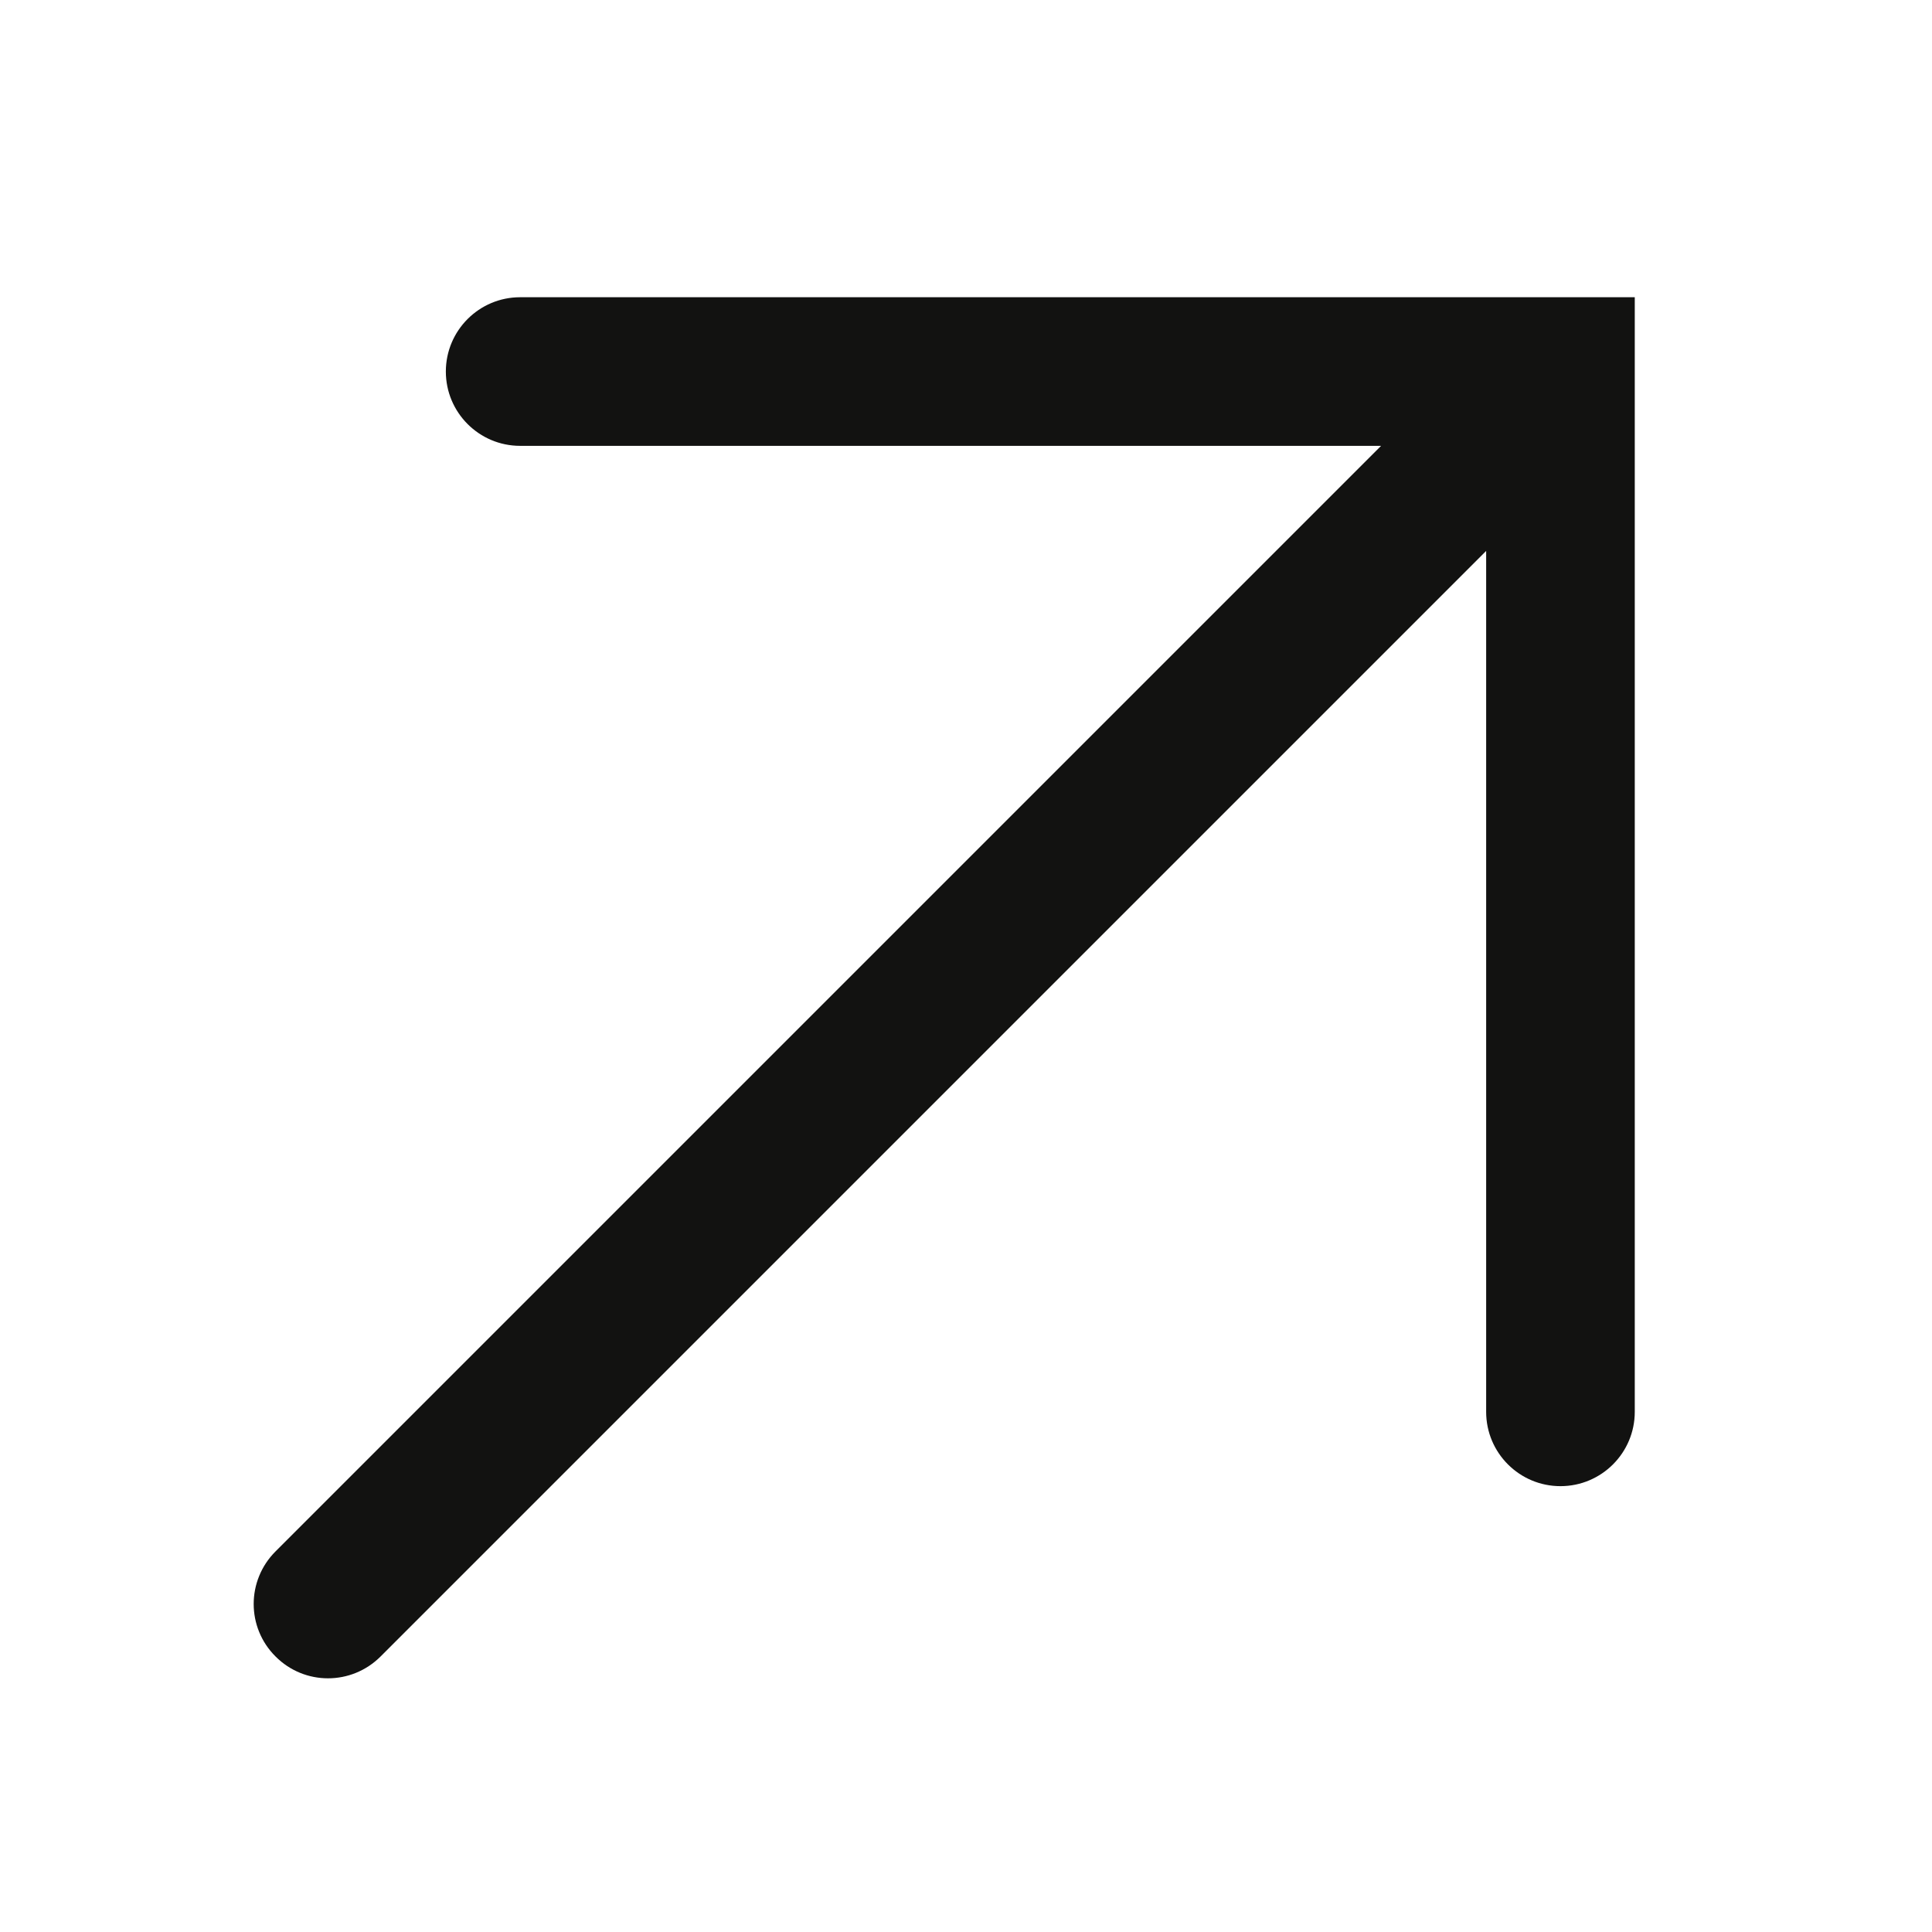 <svg width="13" height="13" viewBox="0 0 13 13" fill="none" xmlns="http://www.w3.org/2000/svg">
<path fill-rule="evenodd" clip-rule="evenodd" d="M3 2.5C3 2.224 3.224 2 3.5 2H11V9.5C11 9.776 10.776 10 10.5 10C10.224 10 10 9.776 10 9.5V3.707L2.561 11.146C2.365 11.342 2.049 11.342 1.854 11.146C1.658 10.951 1.658 10.635 1.854 10.439L9.293 3H3.5C3.224 3 3 2.776 3 2.5Z" fill="#121211"/>
</svg>

